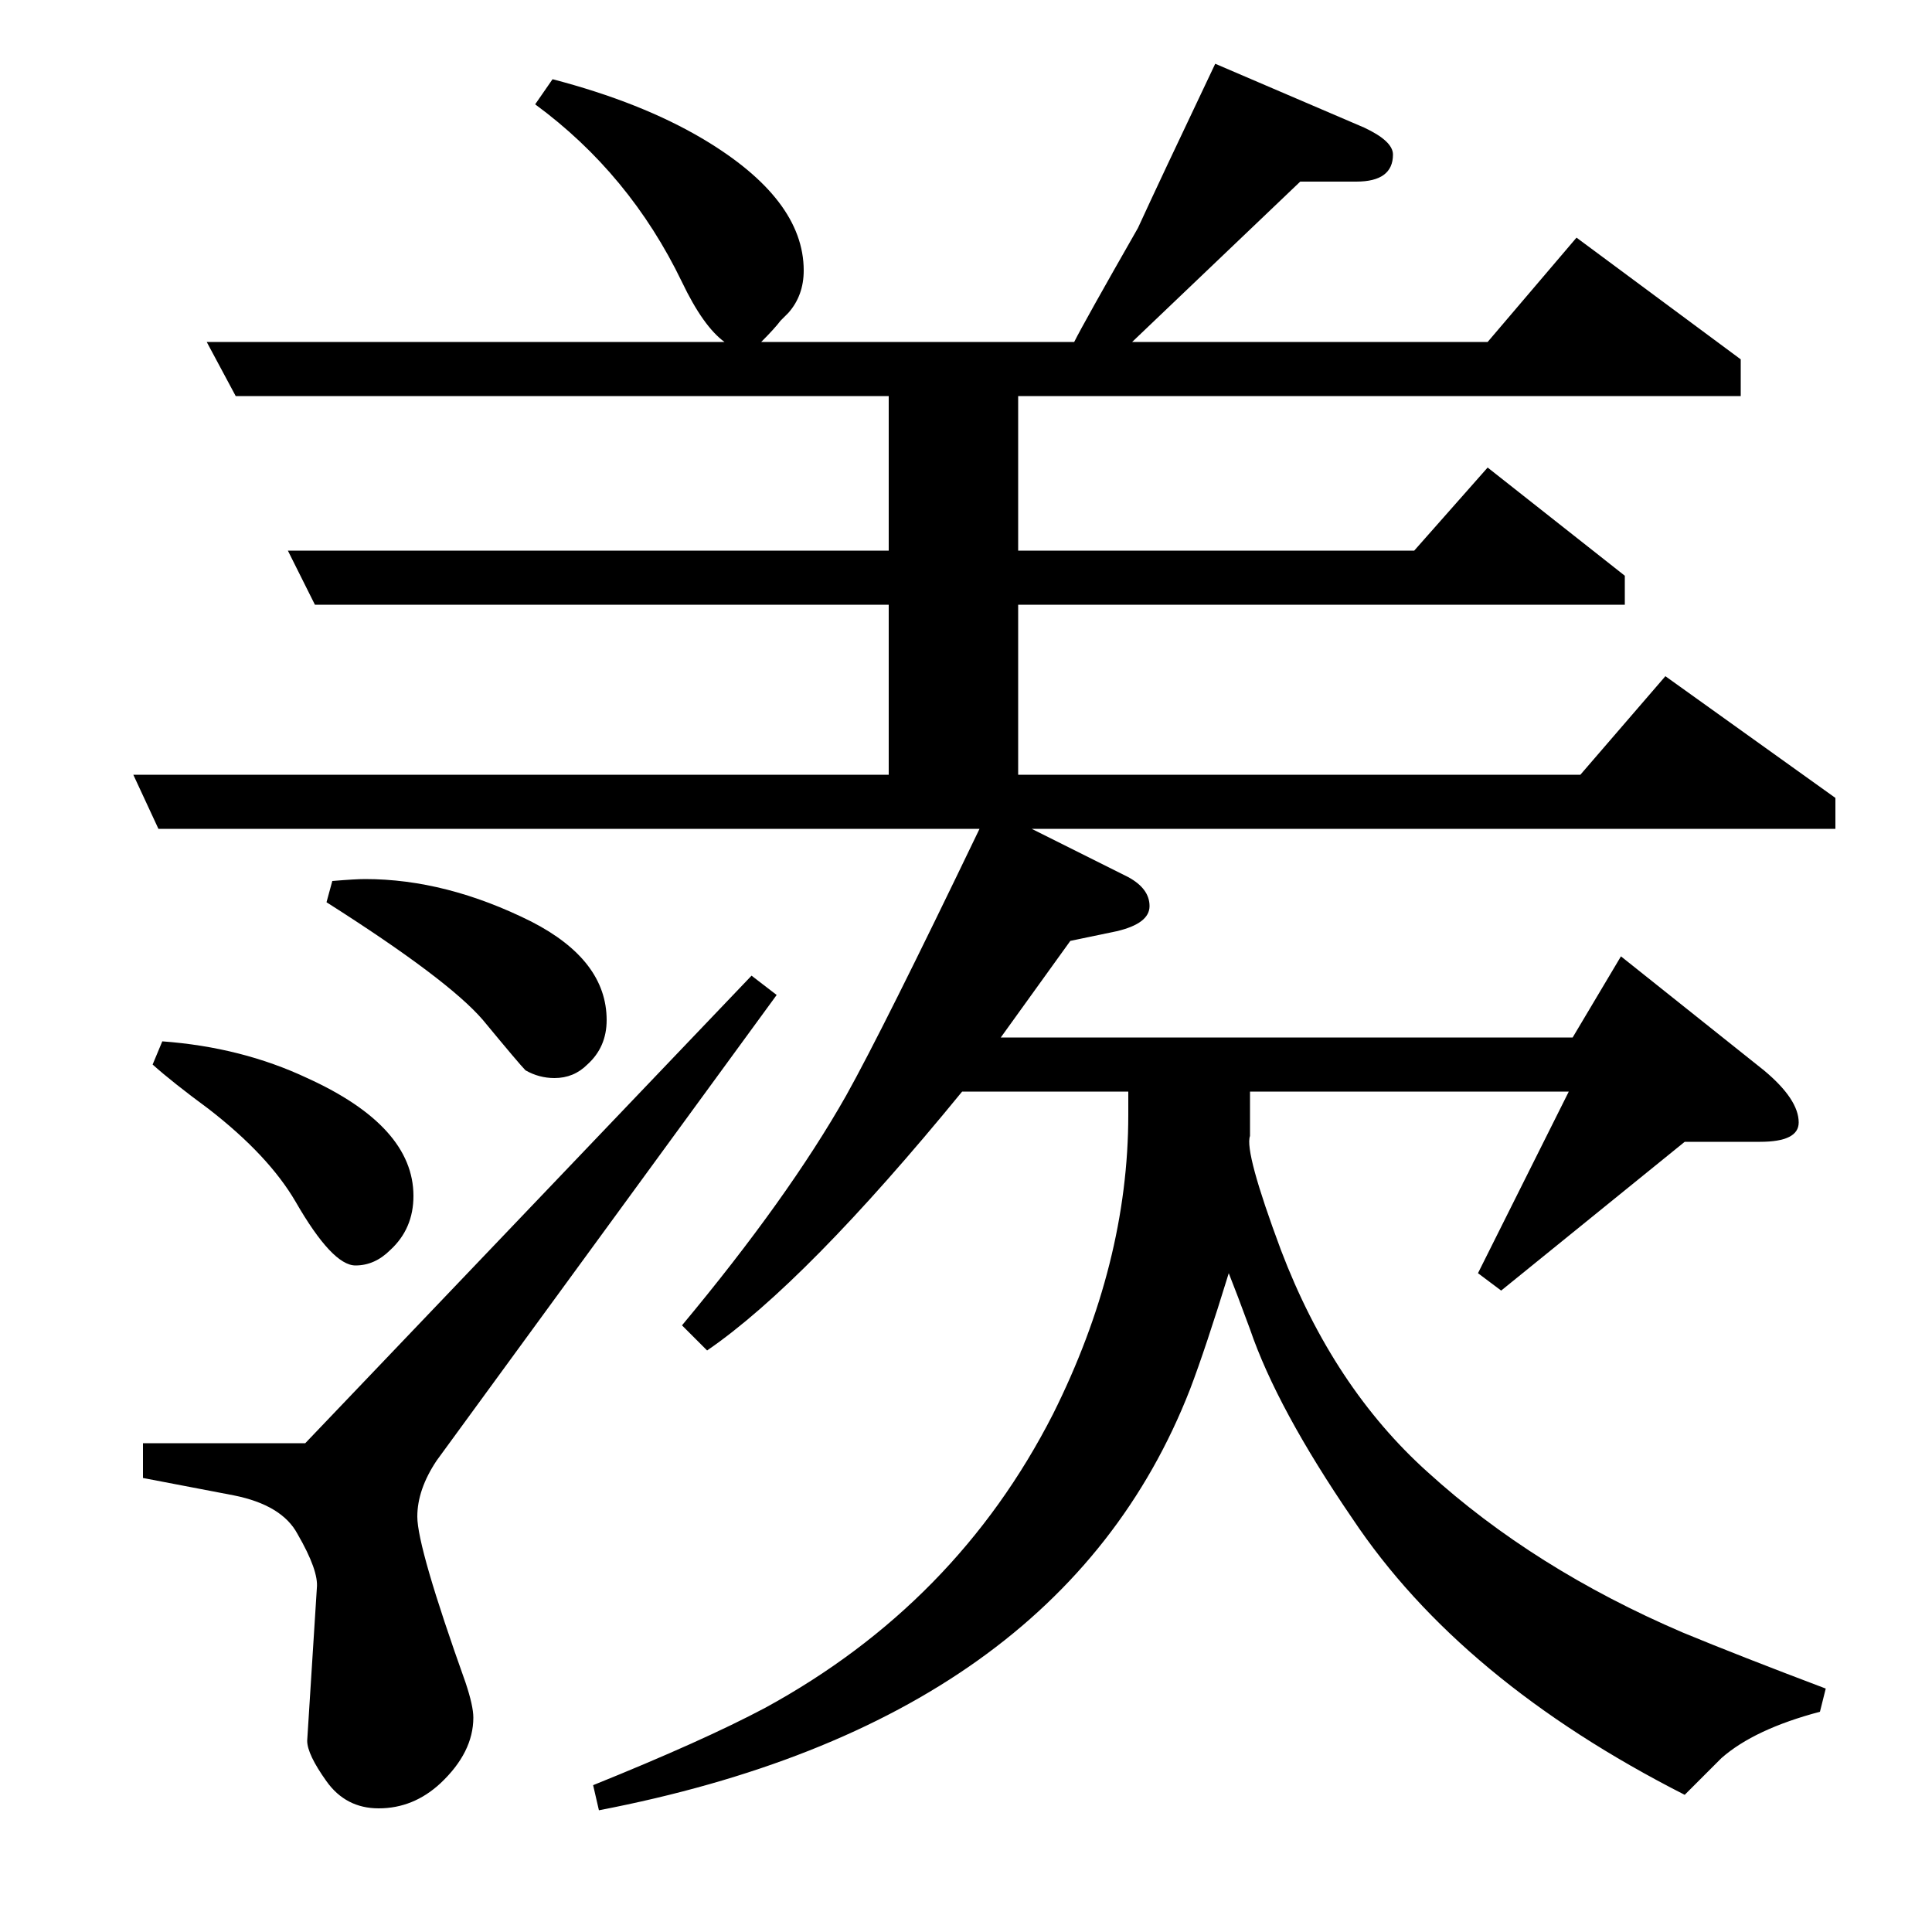 <?xml version="1.0" standalone="no"?>
<!DOCTYPE svg PUBLIC "-//W3C//DTD SVG 1.1//EN" "http://www.w3.org/Graphics/SVG/1.1/DTD/svg11.dtd" >
<svg xmlns="http://www.w3.org/2000/svg" xmlns:xlink="http://www.w3.org/1999/xlink" version="1.1" viewBox="0 -120 1000 1000">
  <g transform="matrix(1 0 0 -1 0 880)">
   <path fill="currentColor"
d="M402 485l-176 -241q-10 -15 -10 -29q0 -16 25 -86q4 -12 4 -18q0 -18 -17 -34q-14 -13 -32 -13q-17 0 -27 14t-10 21l5 79q1 9 -10 28q-8 15 -33 20l-47 9v18h84l231 242zM82 571l-13 28h391v88h-297l-14 28h311v80h-338l-15 28h268q-11 8 -22 31q-27 56 -76 92l9 13
q46 -12 78 -31q52 -31 52 -68q0 -13 -8 -22l-4 -4q-3 -4 -10 -11h162q5 10 33 59q11 24 40 85l77 -33q15 -7 15 -14q0 -14 -19 -14h-29l-87 -83h184l46 54l85 -63v-19h-374v-80h205l38 43l71 -56v-15h-314v-88h291l44 51l88 -63v-16h-416l50 -25q11 -6 11 -15t-17 -13
l-24 -5l-36 -50h296l25 42l74 -59q18 -15 18 -27q0 -10 -20 -10h-39l-95 -77l-12 9l47 94h-165v-23q-3 -8 16 -59q27 -71 76 -115q55 -50 132 -83q29 -12 74 -29l-3 -12q-34 -9 -51 -24l-19 -19q-116 59 -172 143q-39 57 -53 98q-7 19 -11 29q-12 -39 -20 -60
q-67 -172 -306 -218l-3 13q57 23 89 40q99 54 149 152q39 78 39 155v12h-86q-81 -99 -132 -134l-13 13q55 66 85 119q19 34 69 138h-425zM84 461q41 -3 75 -19q55 -25 55 -61q0 -17 -12 -28q-8 -8 -18 -8q-12 0 -31 33q-14 24 -45 48q-19 14 -29 23zM172 544q12 1 17 1
q42 0 86 -22q39 -20 39 -51q0 -14 -10 -23q-7 -7 -17 -7q-8 0 -15 4q-3 3 -22 26q-18 21 -81 61z" />
  </g>

</svg>

